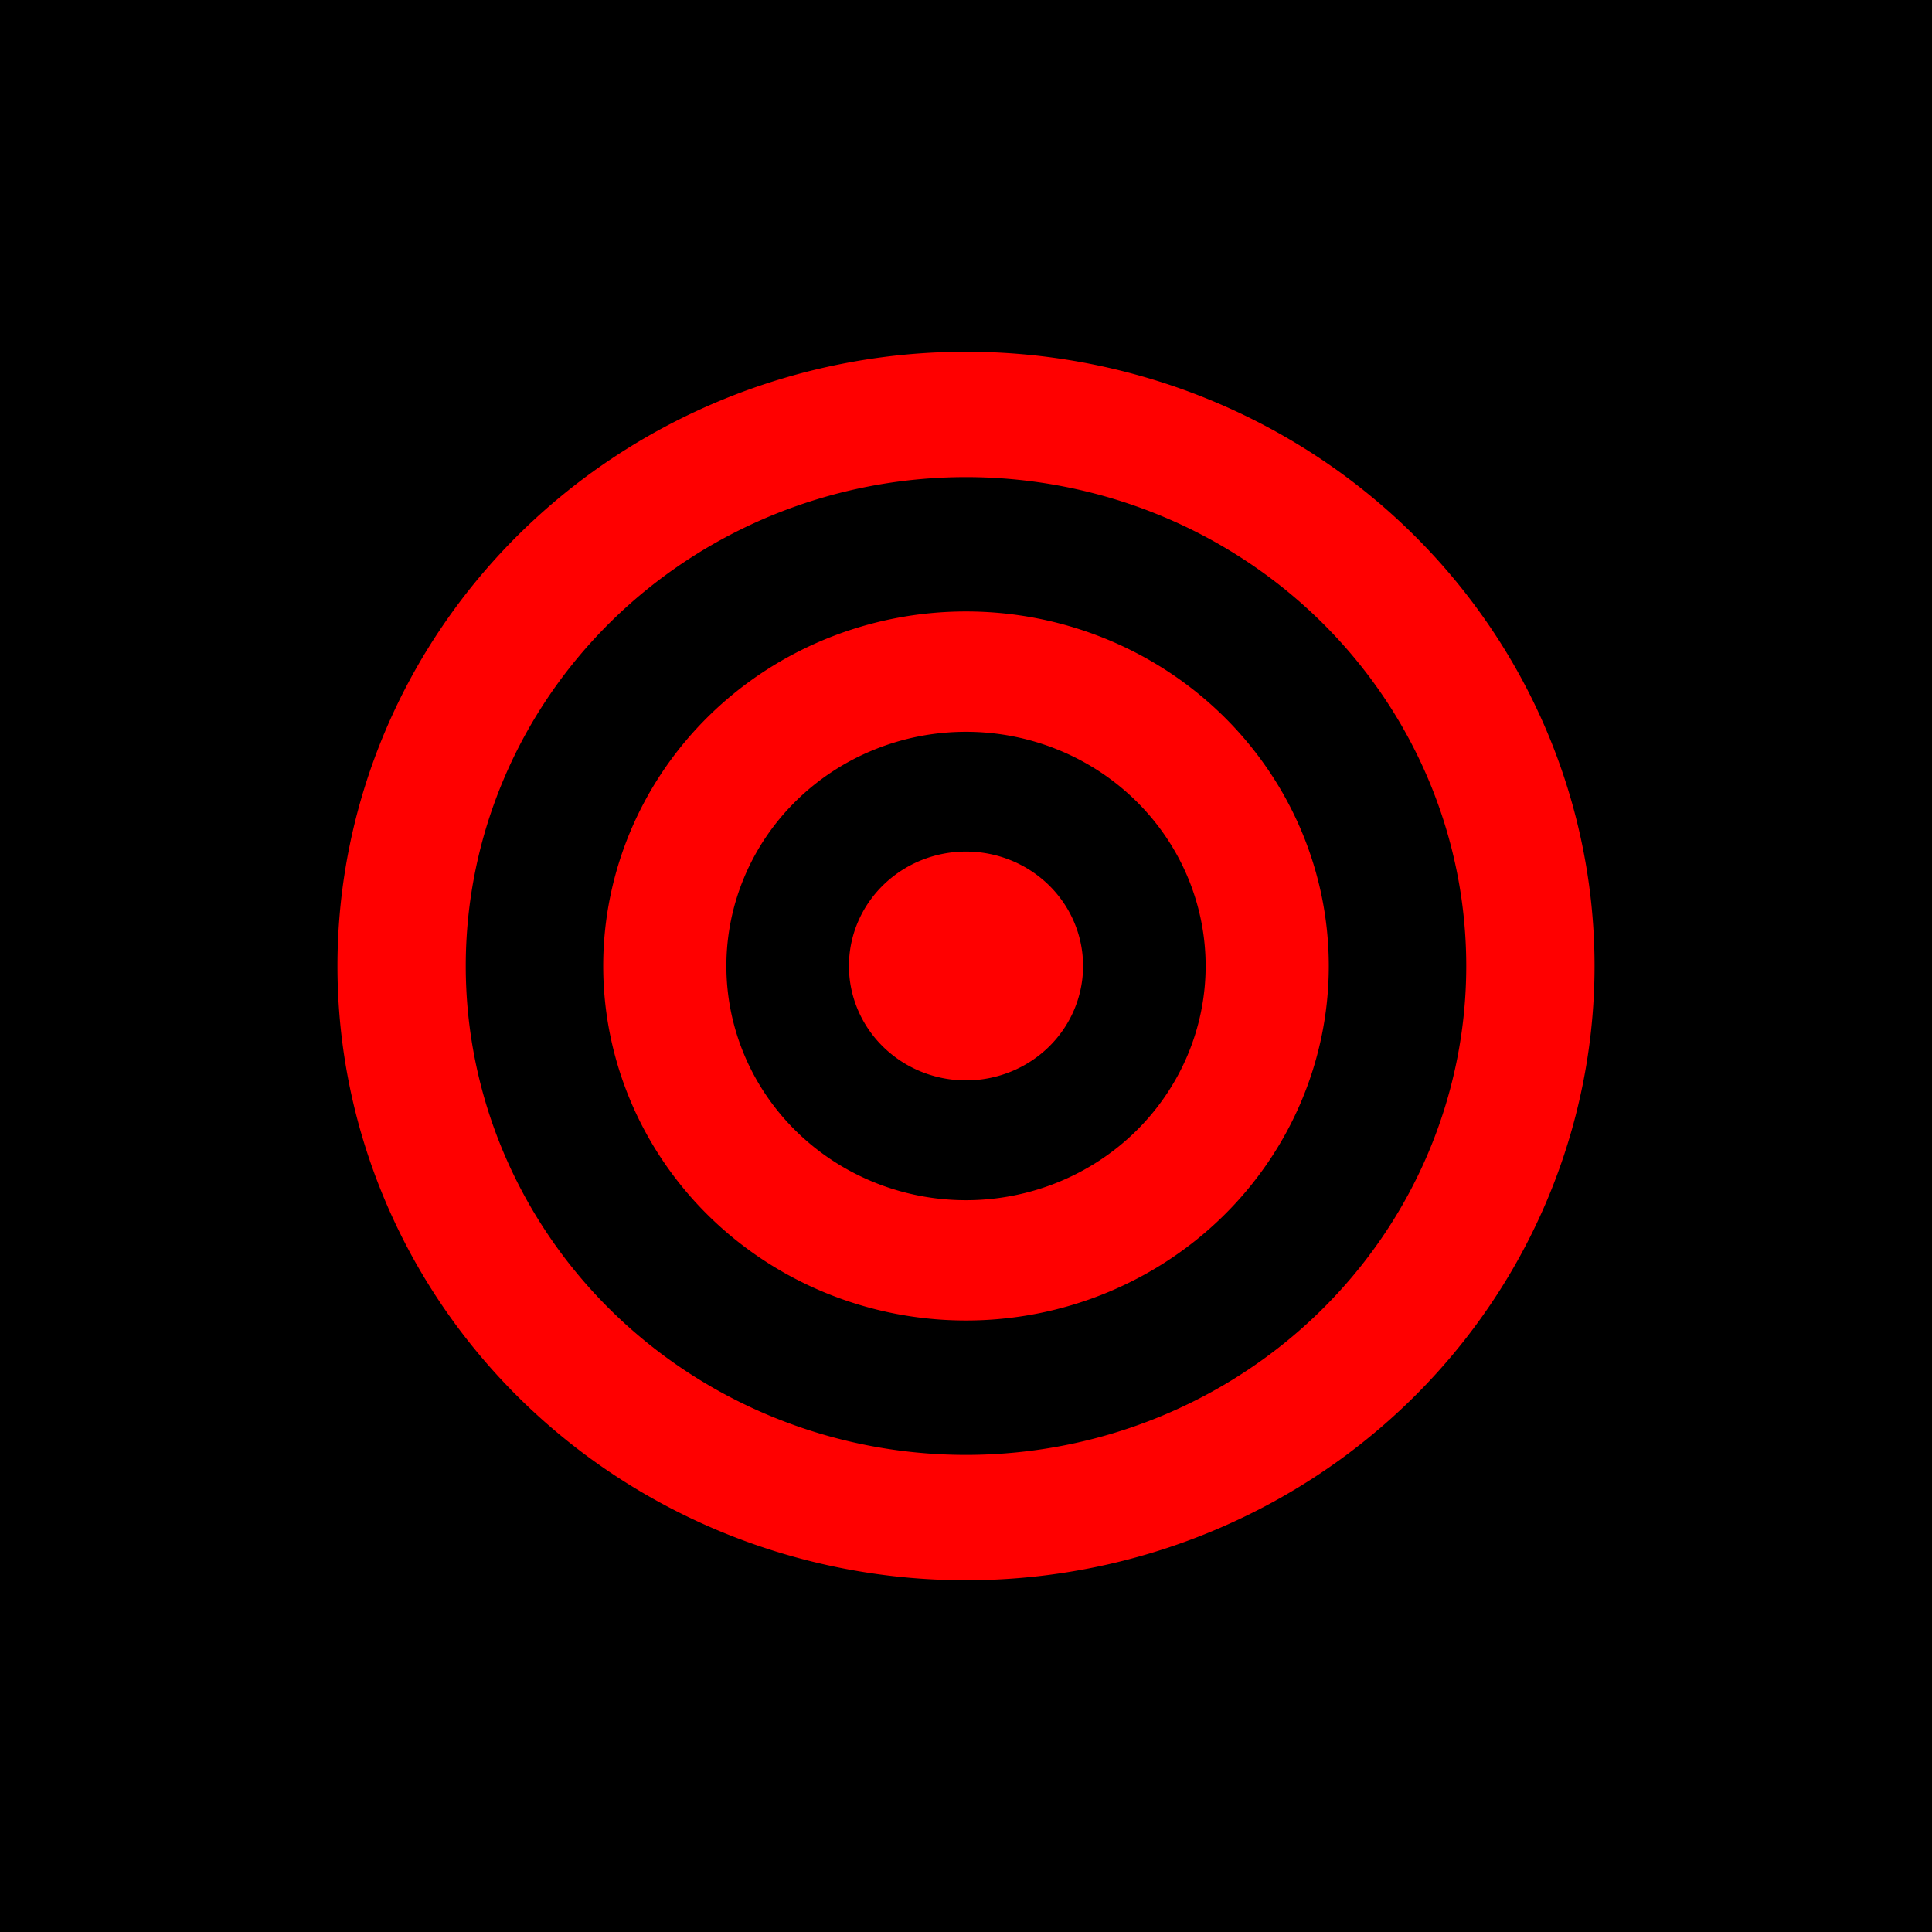 <?xml version="1.0" encoding="UTF-8" standalone="no"?>
<!-- Created with Inkscape (http://www.inkscape.org/) -->

<svg
   width="71.804mm"
   height="71.804mm"
   viewBox="0 0 71.804 71.804"
   version="1.1"
   id="svg1"
   xml:space="preserve"
   xmlns="http://www.w3.org/2000/svg"
   xmlns:svg="http://www.w3.org/2000/svg"><defs
     id="defs1" /><g
     id="layer1"
     transform="translate(108.506,85.311)"><g
       id="g27"><rect
         style="fill:#000000;fill-opacity:1;stroke:#204f6b;stroke-width:0;stroke-linecap:square;stroke-linejoin:round;paint-order:stroke markers fill"
         id="rect25-7-4"
         width="71.804"
         height="71.804"
         x="-108.506"
         y="-85.311" /><path
         id="path4-7-5-1"
         style="fill:#ff0000;fill-opacity:1;stroke:#204f6b;stroke-width:0;stroke-linecap:square;stroke-linejoin:round;paint-order:stroke markers fill"
         d="m -72.604,-72.238 a 23.36,22.829 0 0 0 -23.36,22.829 23.36,22.829 0 0 0 23.36,22.829 23.36,22.829 0 0 0 23.36,-22.829 23.36,22.829 0 0 0 -23.36,-22.829 z m 0,4.659 a 18.592,18.17 0 0 1 18.592,18.17 18.592,18.17 0 0 1 -18.592,18.17 18.592,18.17 0 0 1 -18.592,-18.17 18.592,18.17 0 0 1 18.592,-18.17 z m 0,4.993 a 13.483,13.176 0 0 0 -13.483,13.176 13.483,13.176 0 0 0 13.483,13.176 13.483,13.176 0 0 0 13.483,-13.176 13.483,13.176 0 0 0 -13.483,-13.176 z m 0,4.473 a 8.906,8.704 0 0 1 8.906,8.704 8.906,8.704 0 0 1 -8.906,8.704 8.906,8.704 0 0 1 -8.906,-8.704 8.906,8.704 0 0 1 8.906,-8.704 z m 0,4.451 a 4.351,4.252 0 0 0 -4.351,4.252 4.351,4.252 0 0 0 4.351,4.252 4.351,4.252 0 0 0 4.351,-4.252 4.351,4.252 0 0 0 -4.351,-4.252 z" /></g></g></svg>
